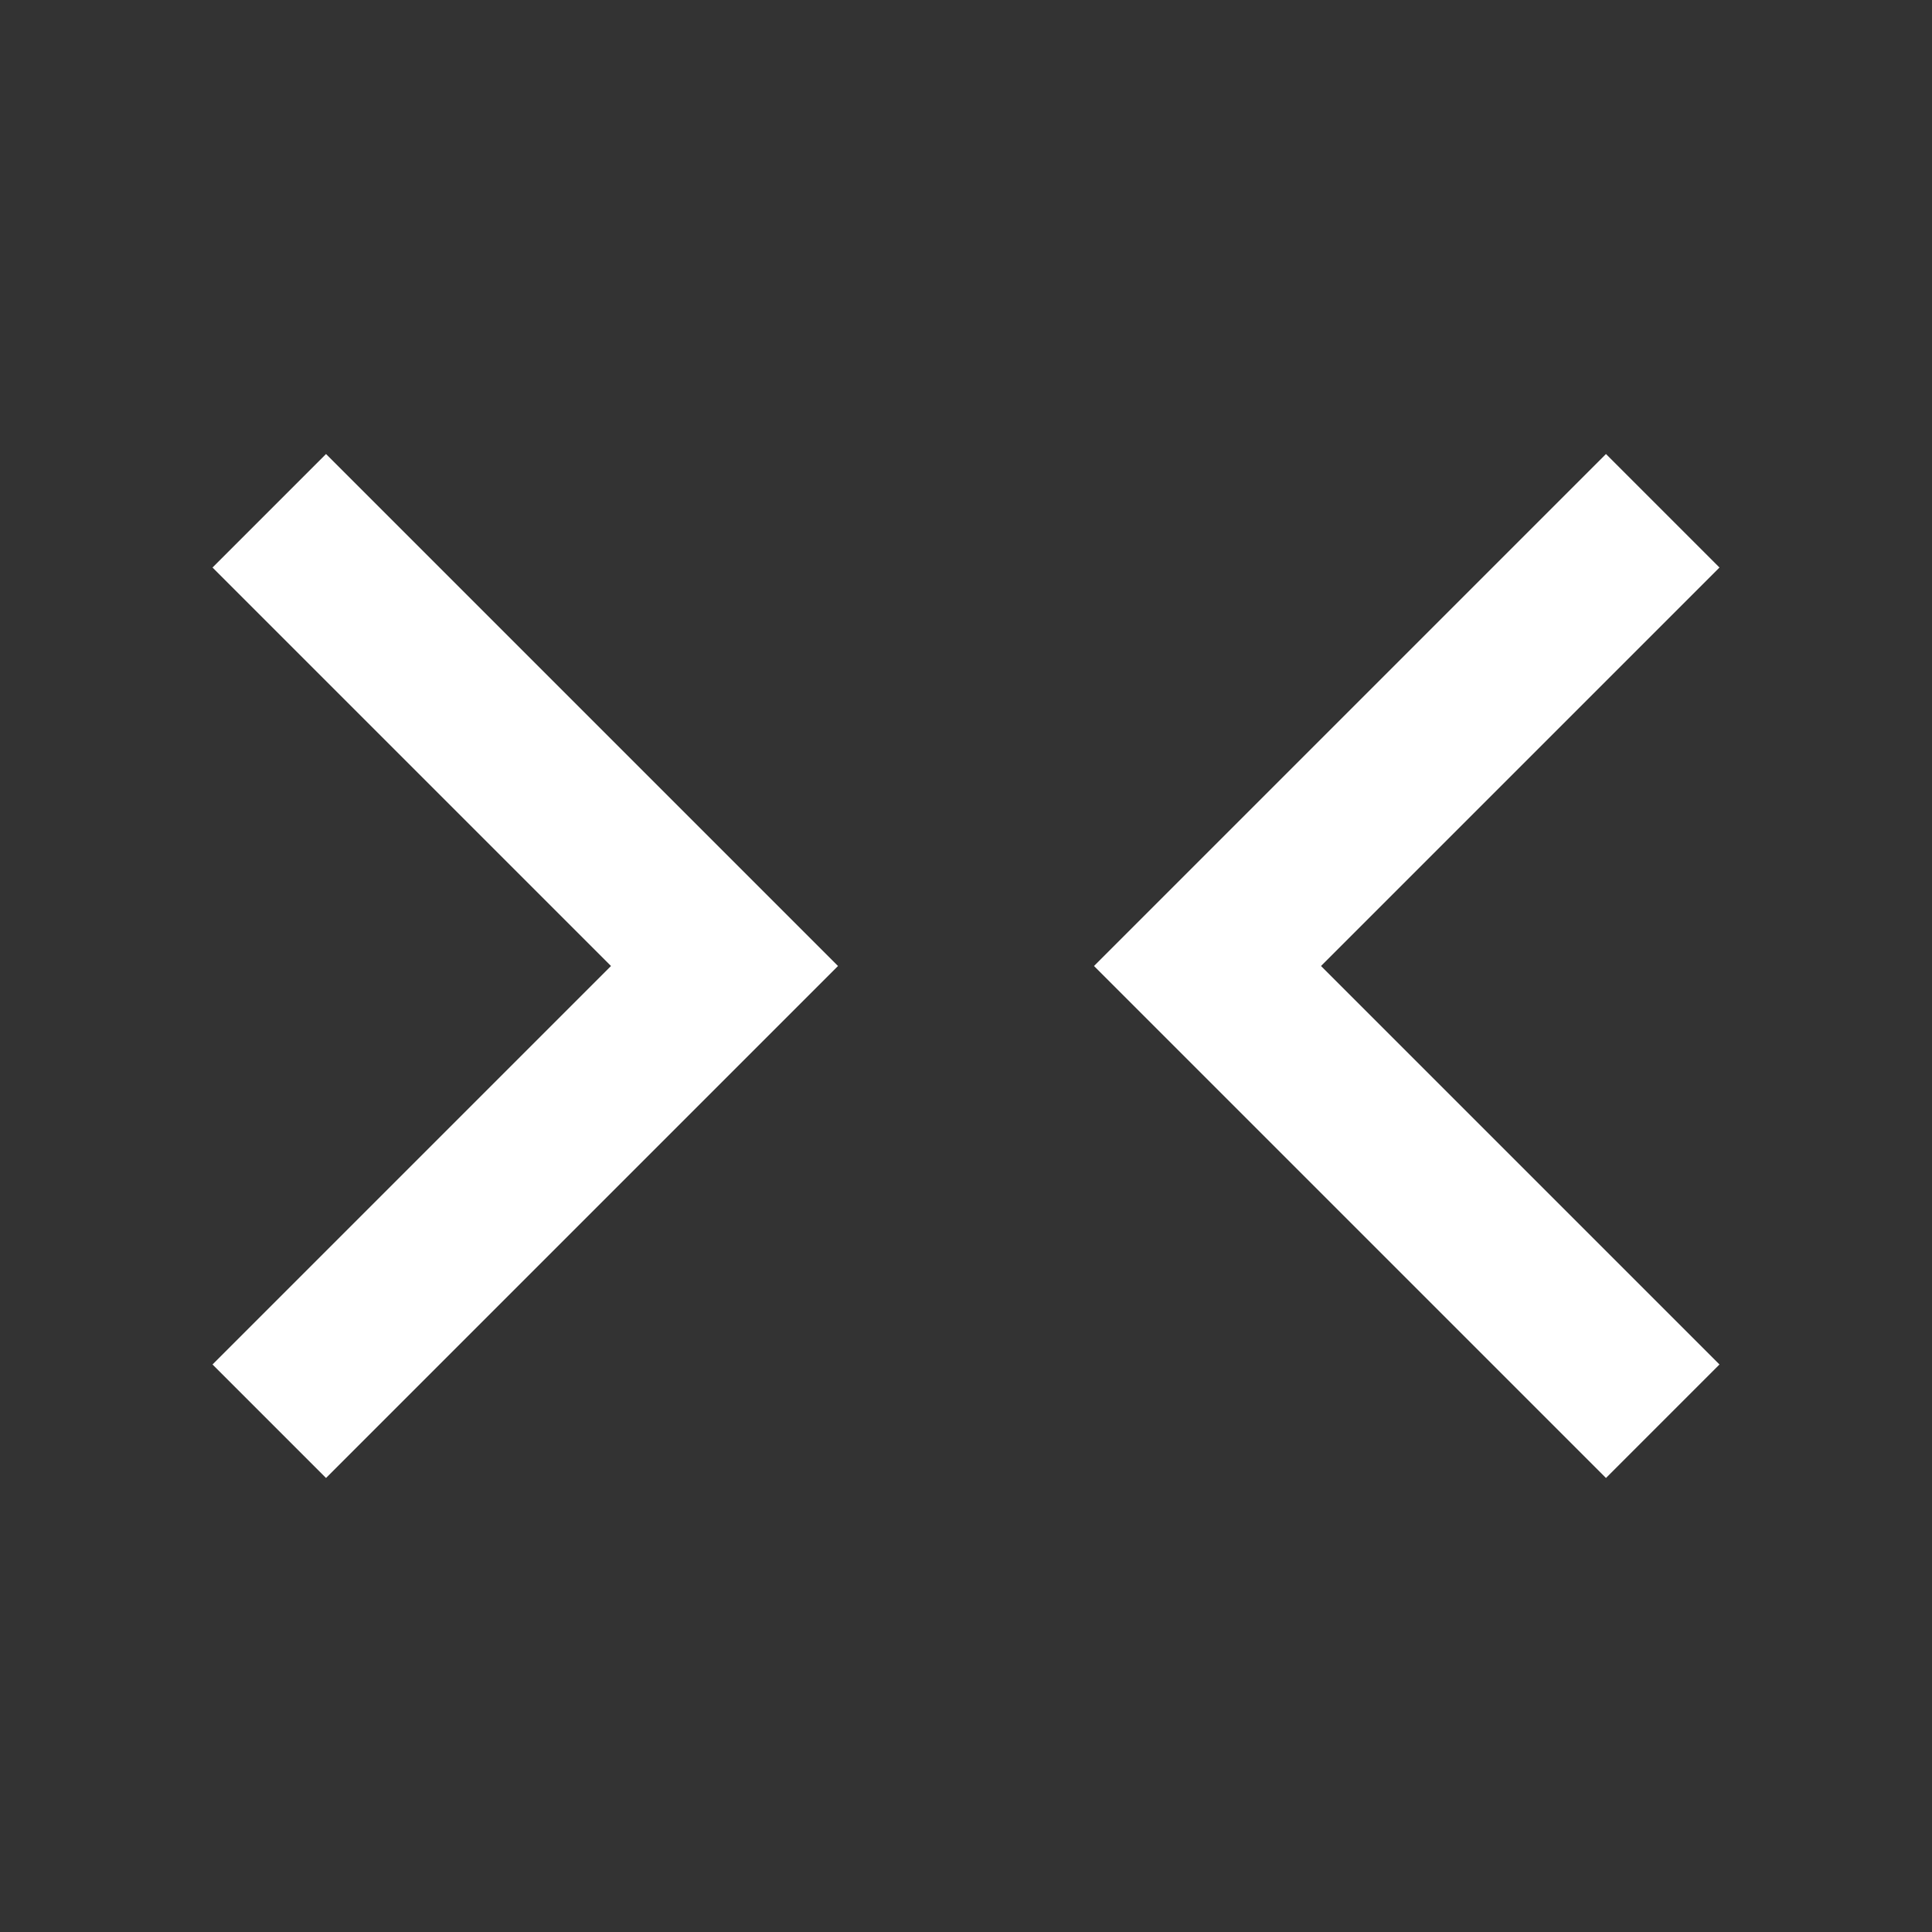 <svg xmlns="http://www.w3.org/2000/svg" width="24" height="24" viewBox="0 0 24 24" style="fill: #FFFFFF ;transform: ;msFilter:;"><rect x="0" y="0" width="24" height="24" fill="#333333" stroke="none"/><path d="M19.95 5.64 13.59 12l6.36 6.36 1.41-1.41L16.41 12l4.95-4.95-1.41-1.41zM2.64 7.05 7.59 12l-4.95 4.95 1.41 1.41L10.41 12 4.05 5.64 2.64 7.05z"></path></svg>